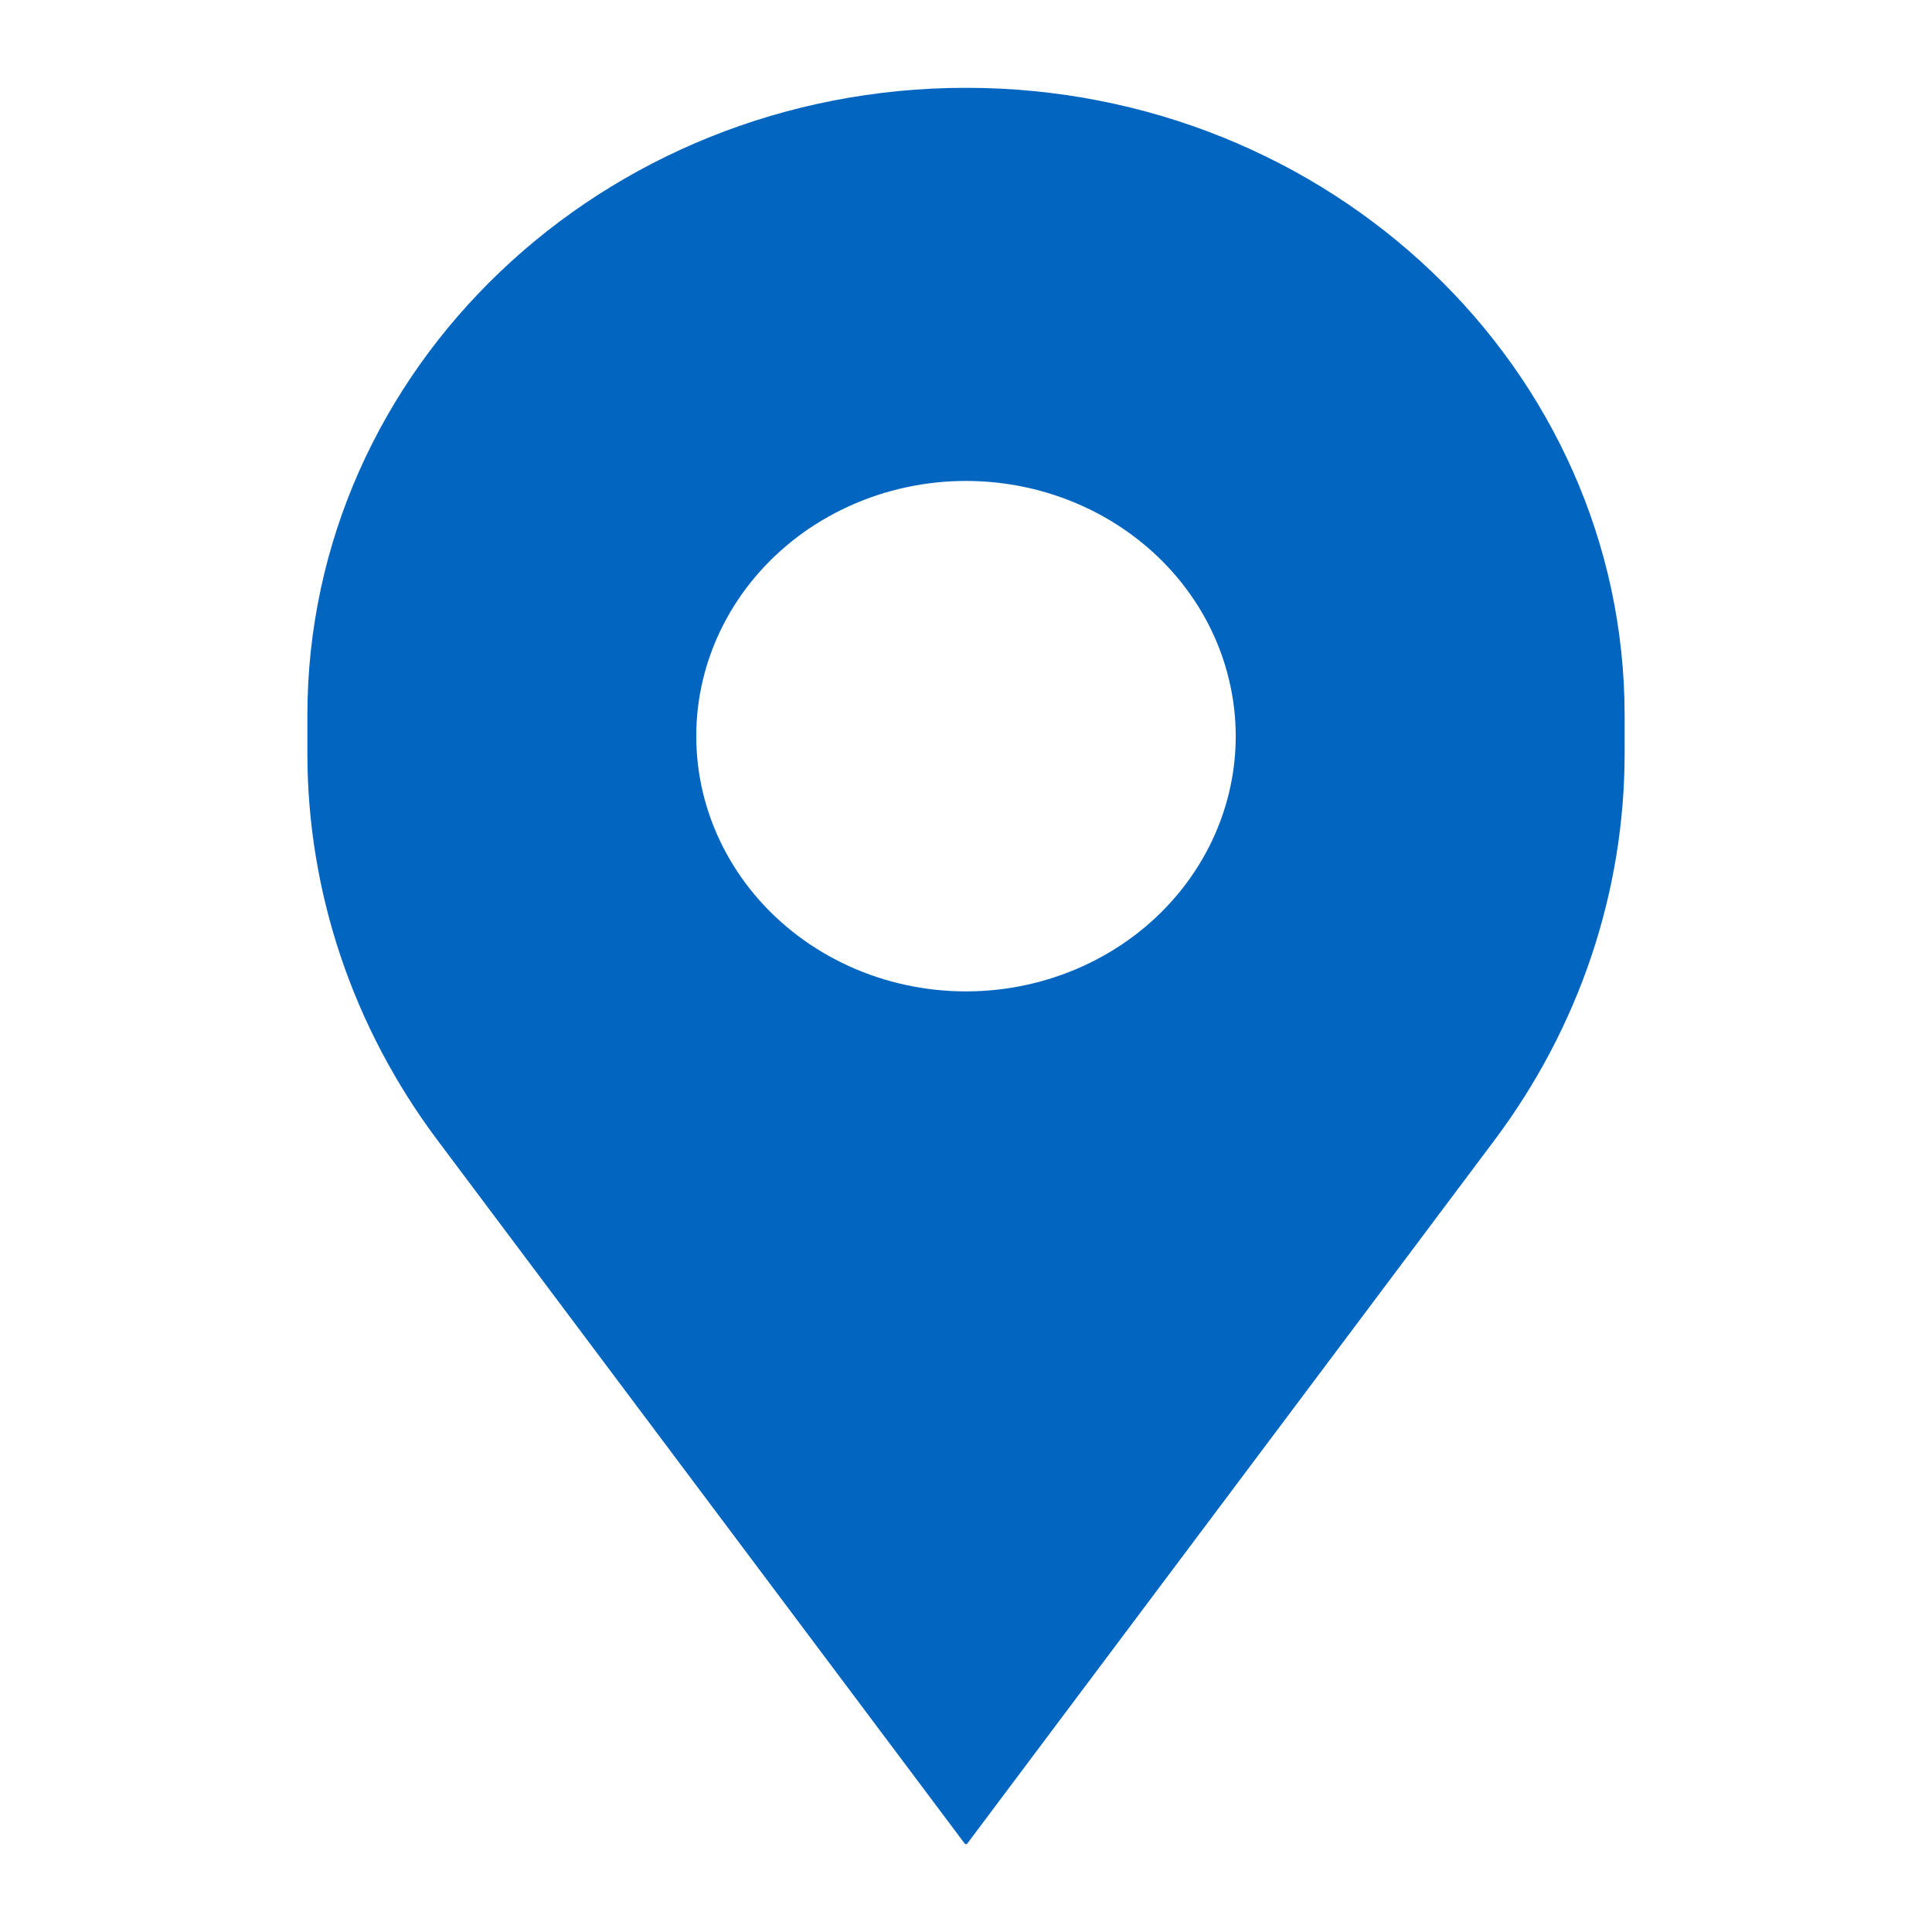 <svg width="42" height="42" viewBox="0 0 42 42" fill="none" xmlns="http://www.w3.org/2000/svg">
<path fill-rule="evenodd" clip-rule="evenodd" d="M21 1.909C28.907 1.909 35.318 8.018 35.318 15.554V16.376C35.318 19.391 34.329 22.331 32.49 24.785L21.028 40.077C21.014 40.096 20.985 40.096 20.971 40.077L9.509 24.785C7.67 22.331 6.682 19.391 6.682 16.376V15.554C6.682 8.018 13.092 1.909 21 1.909ZM18.456 11.005C16.848 11.737 15.68 13.123 15.283 14.769C14.886 16.415 15.303 18.143 16.415 19.463C17.528 20.783 19.215 21.552 21 21.552C22.784 21.552 24.472 20.783 25.584 19.463C26.697 18.143 27.114 16.415 26.716 14.769C26.32 13.123 25.152 11.737 23.544 11.005C21.936 10.272 20.063 10.272 18.456 11.005Z" fill="#0266C1"/>
</svg>
